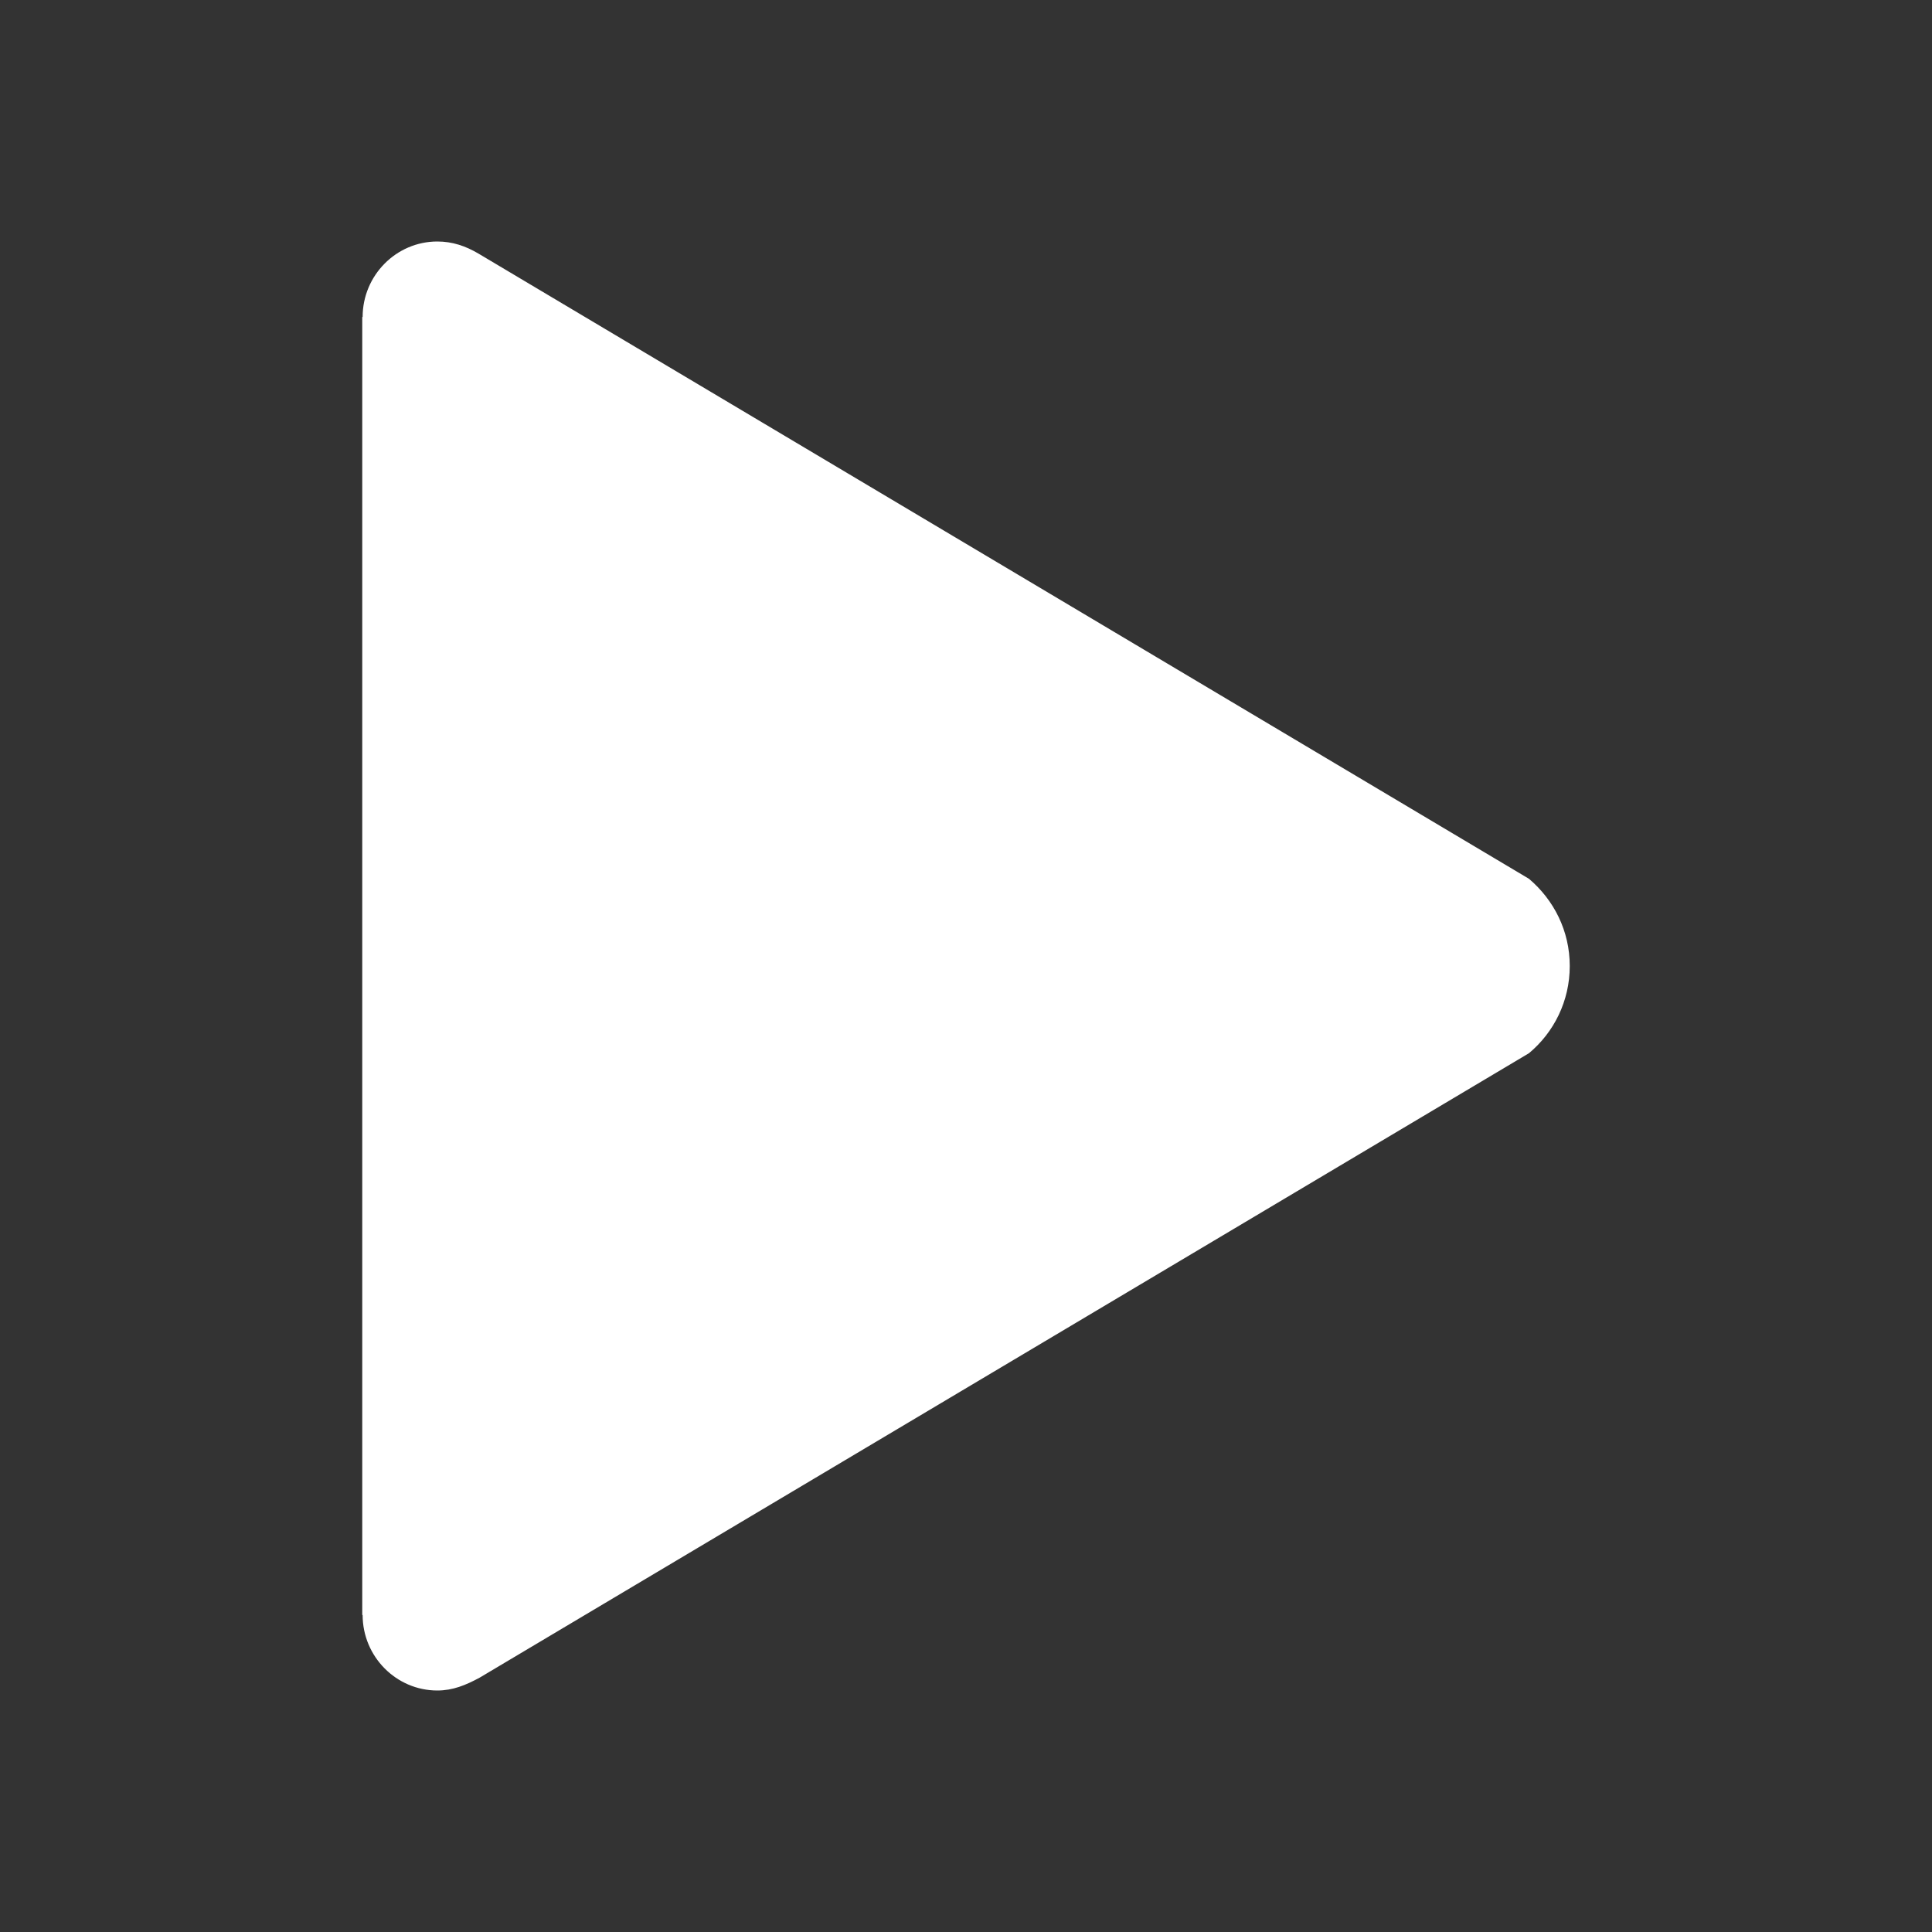 <svg width="30" height="30" viewBox="0 0 30 30" fill="none" xmlns="http://www.w3.org/2000/svg">
<rect x="0" y="0" width="30" height="30" fill="#333333" stroke="none"/>
<path d="M23.742 13.646L7.43 3.938C7.23 3.82 7.025 3.75 6.791 3.75C6.152 3.75 5.631 4.277 5.631 4.922H5.625V25.078H5.631C5.631 25.723 6.152 26.25 6.791 26.25C7.031 26.25 7.23 26.168 7.447 26.051L23.742 16.354C24.129 16.031 24.375 15.545 24.375 15C24.375 14.455 24.129 13.975 23.742 13.646Z" fill="white"/>
</svg>
